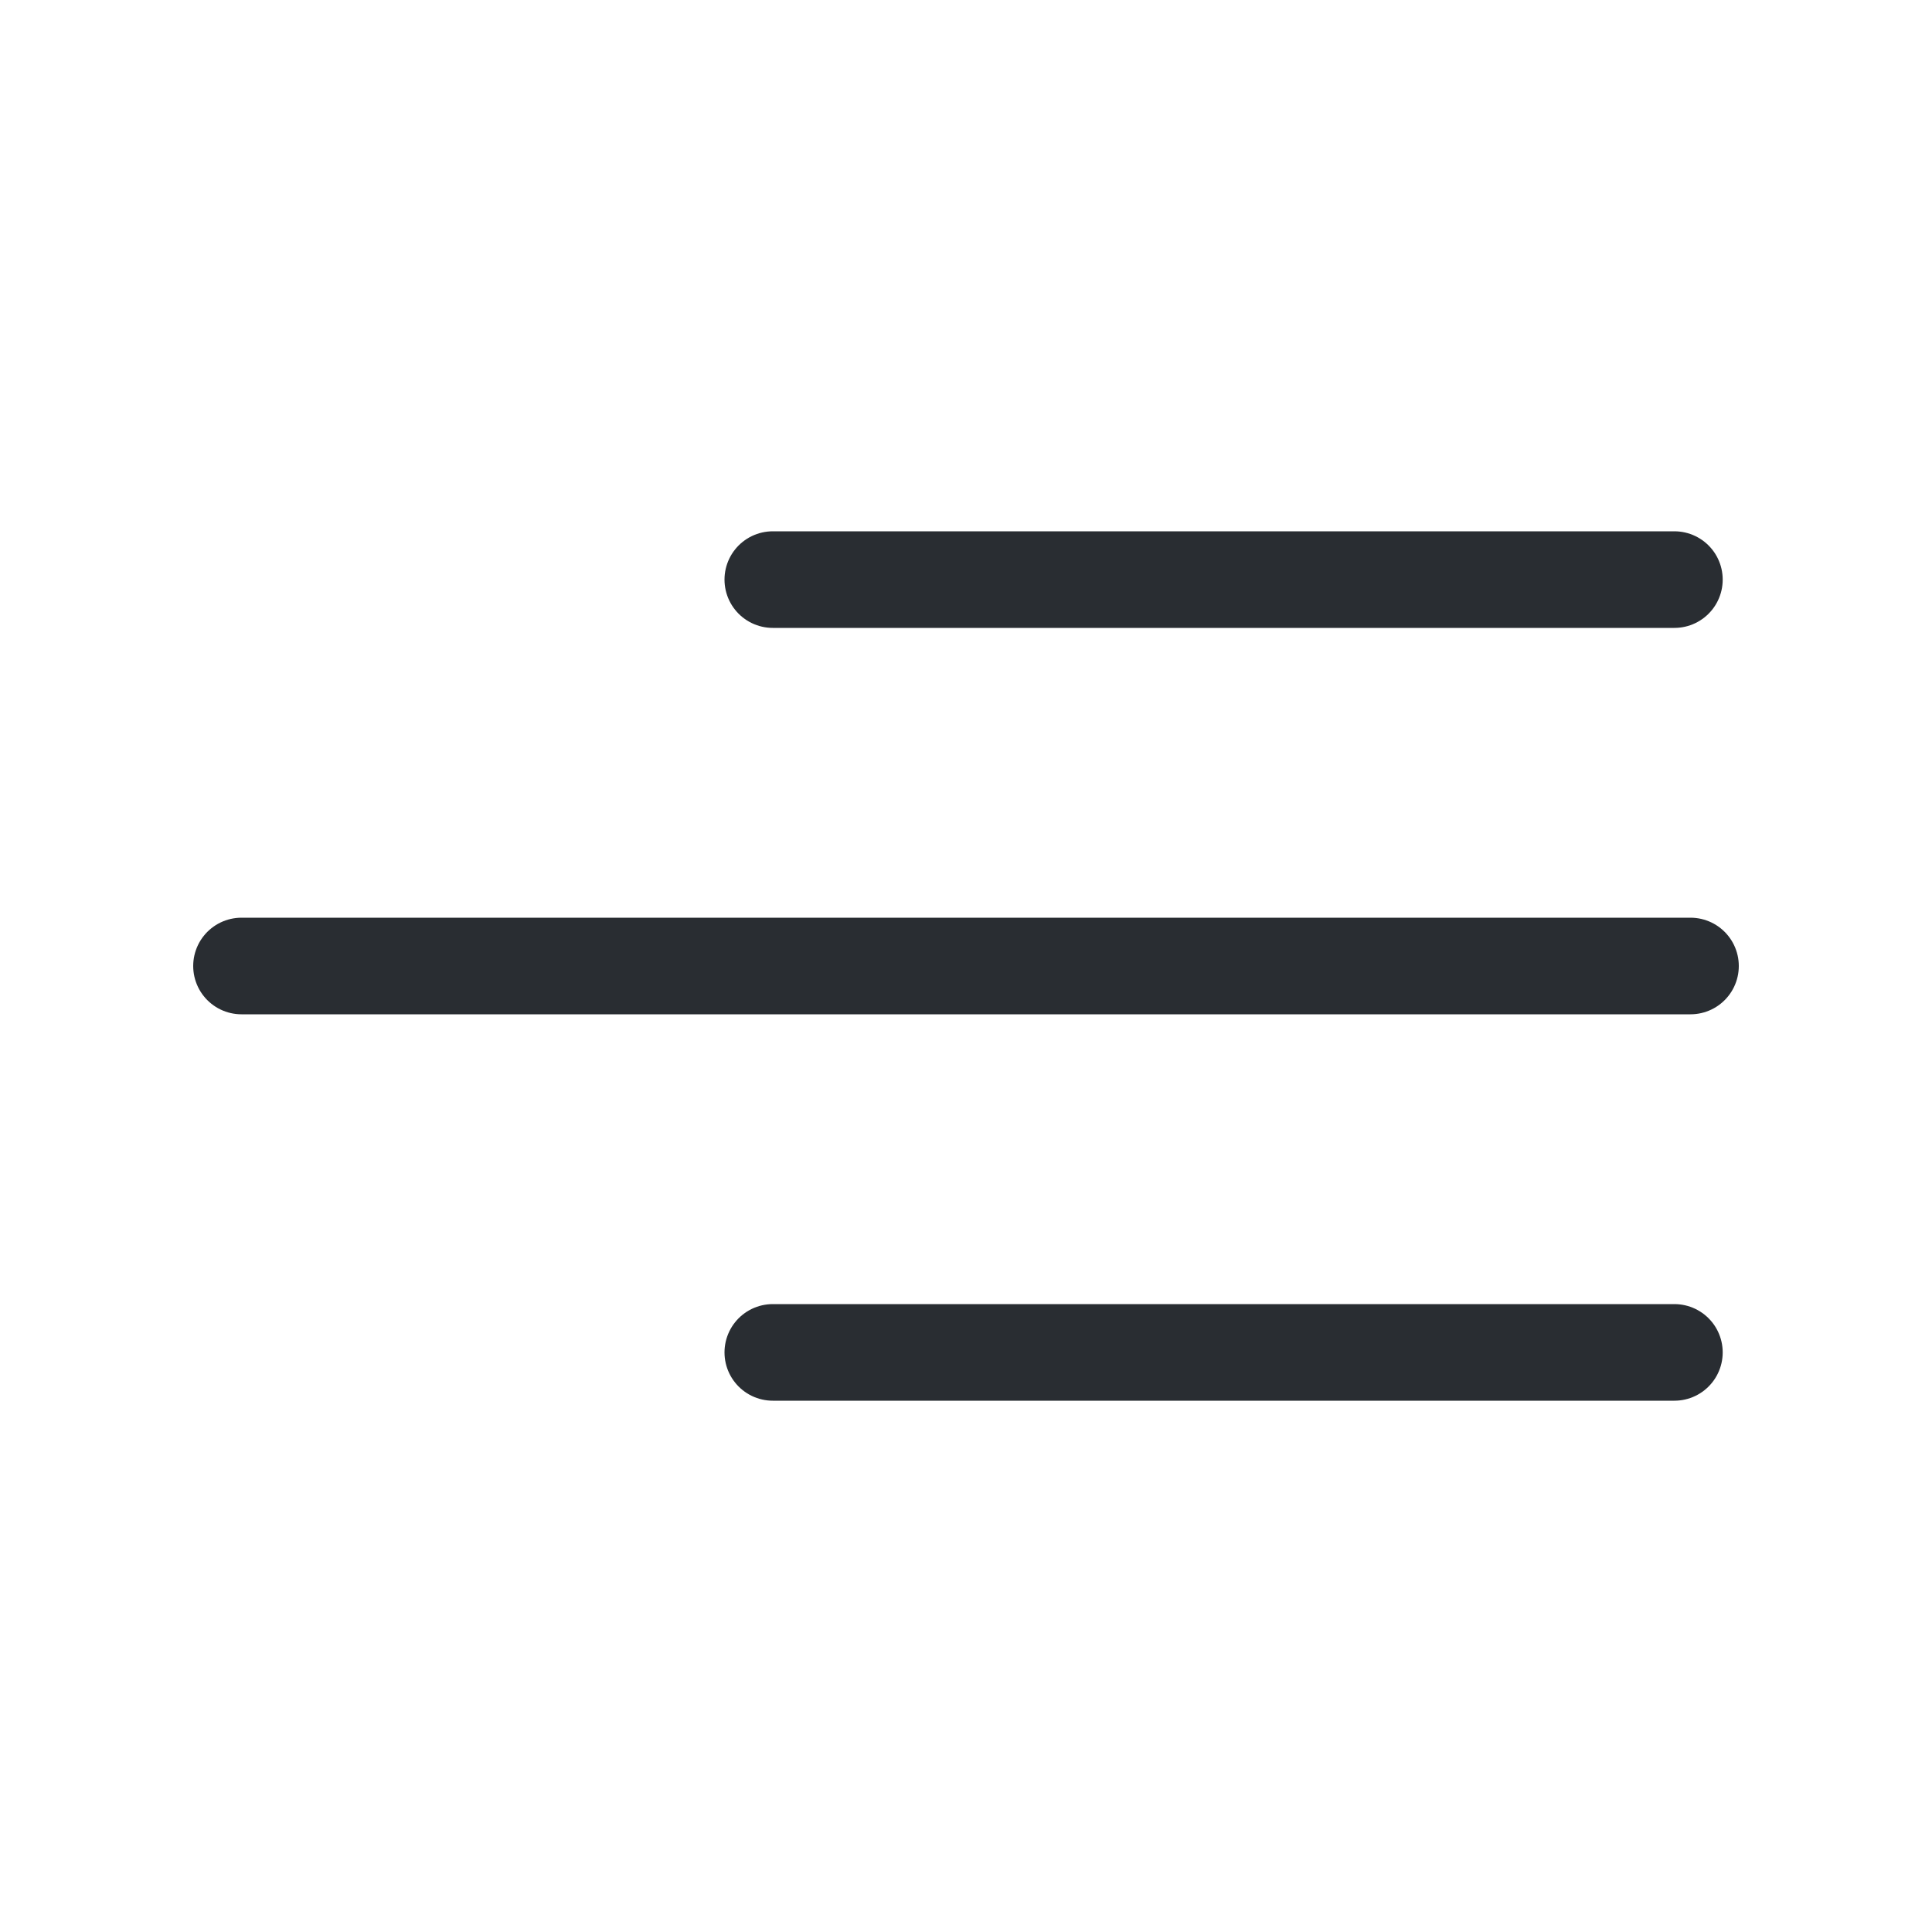 <svg width="30" height="30" viewBox="0 0 30 30" fill="none" xmlns="http://www.w3.org/2000/svg">
<path d="M12 9L26 9" stroke="#292D32" stroke-width="1.5" stroke-linecap="round"/>
<path d="M3.75 15H26.25" stroke="#292D32" stroke-width="1.5" stroke-linecap="round"/>
<path d="M12 21L26 21" stroke="#292D32" stroke-width="1.5" stroke-linecap="round"/>
</svg>

